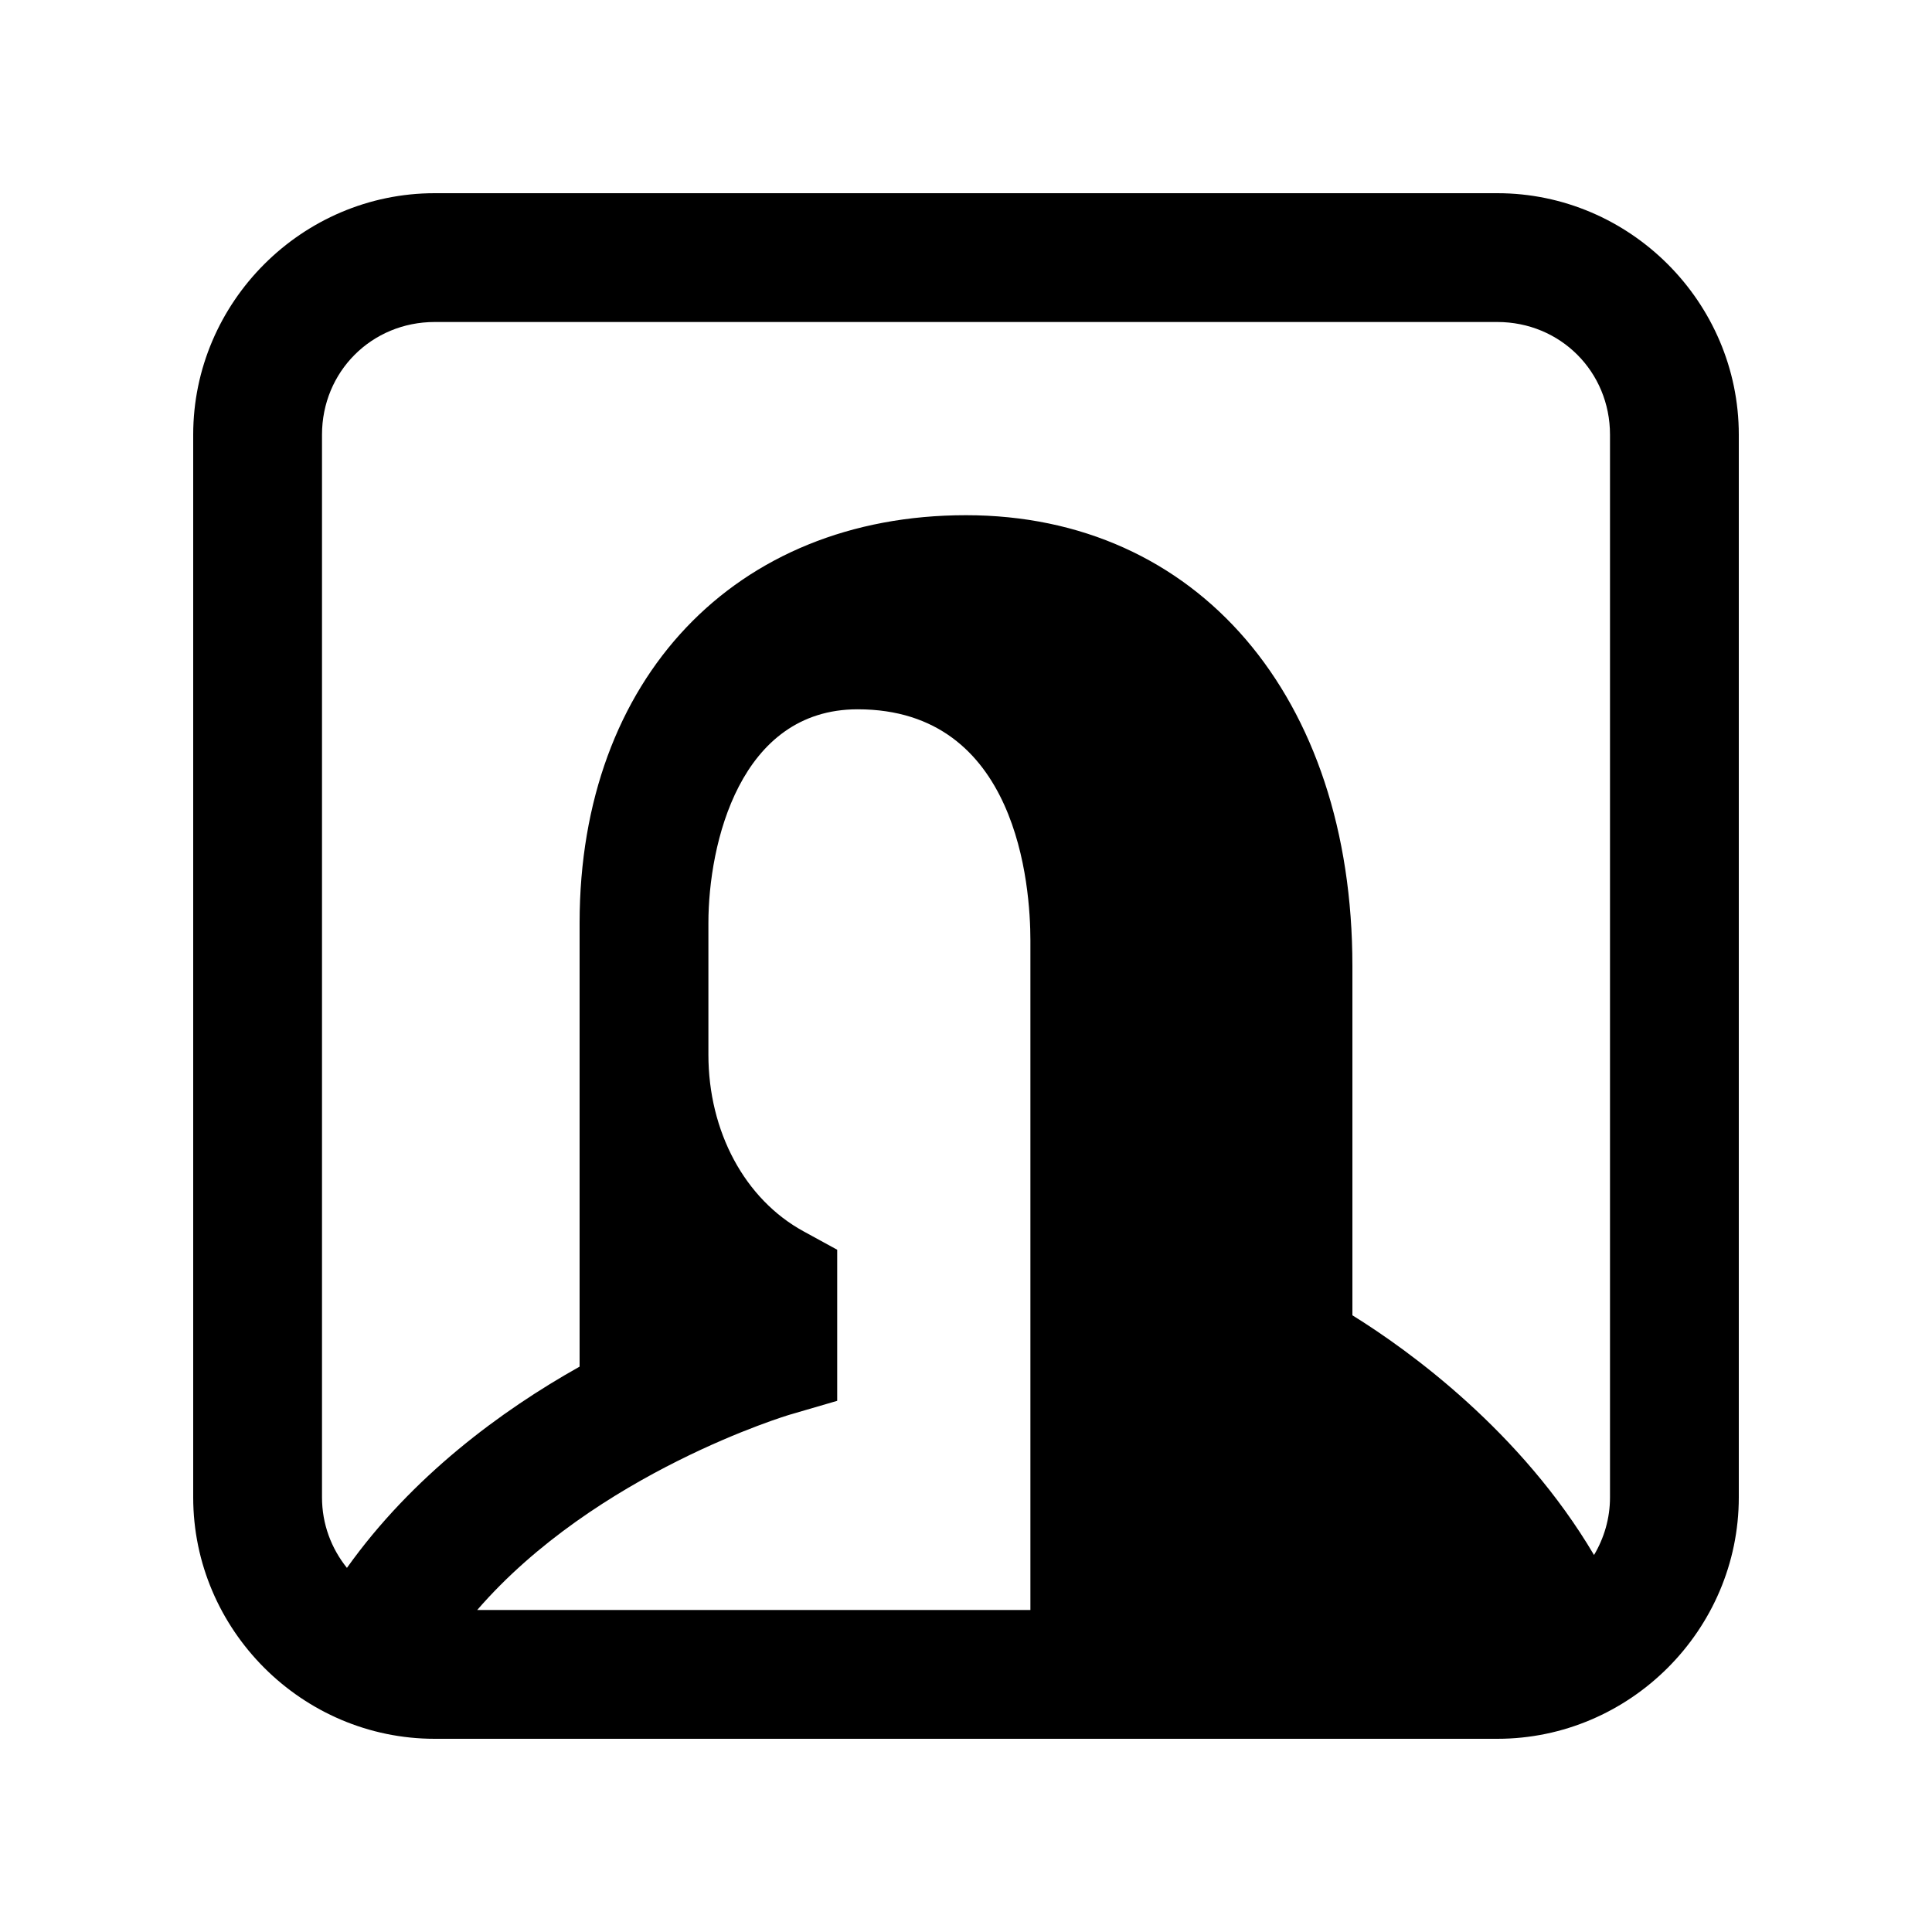 <svg xmlns="http://www.w3.org/2000/svg"  viewBox="0 0 30 30" width="100px" height="100px"><path d="M 6.75 3 C 4.691 3 3 4.691 3 6.75 L 3 23.25 C 3 25.309 4.691 27 6.75 27 L 23.25 27 C 25.309 27 27 25.309 27 23.25 L 27 6.75 C 27 4.691 25.309 3 23.25 3 L 6.75 3 z M 6.75 5 L 23.25 5 C 24.229 5 25 5.771 25 6.75 L 25 23.25 C 25 23.581 24.907 23.885 24.752 24.146 C 23.62 22.229 21.882 20.97 21 20.424 L 21 15 C 21 10.813 18.589 8 15 8 C 11.414 8 9.004 10.54 9 14.324 L 9 14.328 L 9 14.334 L 9 21.221 C 7.779 21.906 6.397 22.927 5.387 24.346 C 5.147 24.047 5 23.67 5 23.25 L 5 6.75 C 5 5.771 5.771 5 6.75 5 z M 13.318 11.014 C 15.806 11.014 16 13.762 16 14.605 L 16 25 L 7.41 25 C 9.259 22.866 12.242 21.972 12.277 21.963 L 13 21.752 L 13 19.406 L 12.479 19.121 C 11.566 18.623 11 17.571 11 16.375 L 11 14.334 L 11 14.332 C 11.001 13.099 11.489 11.014 13.318 11.014 z"/></svg>